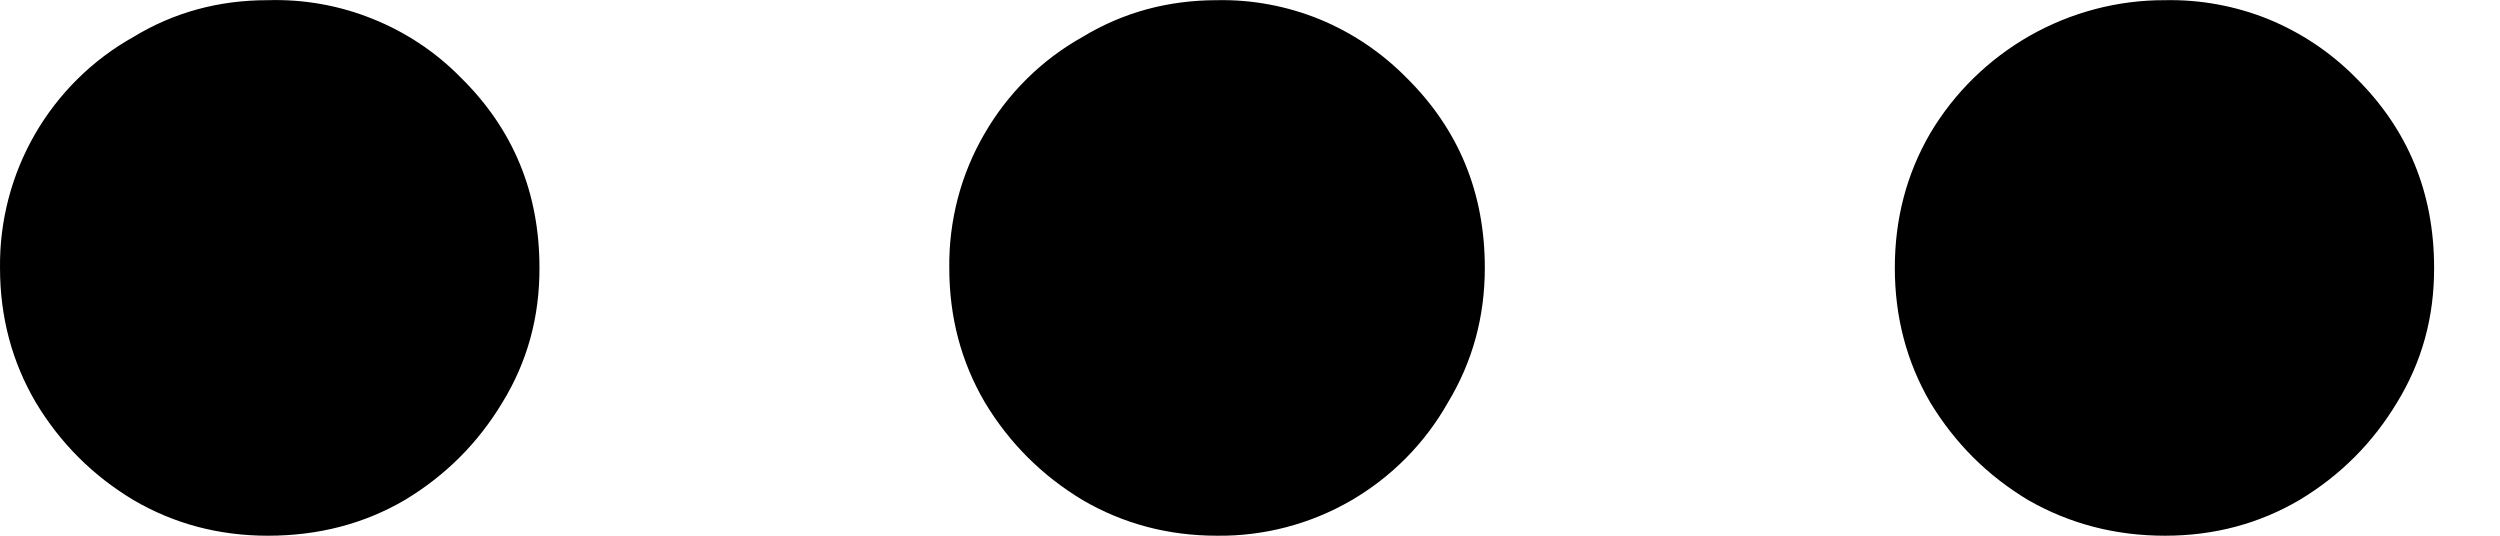 <svg width="14" height="3" viewBox="0 0 14 3" fill="none" xmlns="http://www.w3.org/2000/svg">
<path d="M1.5 3C1.784 3 2.04 2.933 2.267 2.8C2.495 2.663 2.677 2.481 2.814 2.253C2.953 2.026 3.022 1.775 3.021 1.5C3.021 1.078 2.874 0.723 2.58 0.434C2.44 0.291 2.271 0.179 2.085 0.105C1.899 0.03 1.7 -0.005 1.499 0.001C1.225 0.001 0.974 0.069 0.747 0.207C0.518 0.335 0.328 0.523 0.196 0.751C0.065 0.978 -0.003 1.237 8.79417e-05 1.5C8.79417e-05 1.775 0.067 2.026 0.2 2.253C0.337 2.481 0.519 2.663 0.747 2.8C0.974 2.933 1.225 3 1.5 3ZM6.816 3C7.078 3.003 7.337 2.935 7.564 2.804C7.792 2.672 7.98 2.482 8.109 2.253C8.246 2.026 8.315 1.775 8.315 1.5C8.315 1.078 8.168 0.723 7.875 0.434C7.737 0.294 7.572 0.183 7.39 0.108C7.208 0.034 7.012 -0.003 6.816 0.001C6.541 0.001 6.29 0.069 6.062 0.207C5.833 0.335 5.643 0.523 5.512 0.751C5.38 0.978 5.313 1.237 5.316 1.5C5.316 1.775 5.382 2.026 5.515 2.253C5.652 2.481 5.835 2.663 6.062 2.8C6.29 2.933 6.541 3 6.816 3ZM12.124 3C12.399 3 12.65 2.933 12.877 2.8C13.105 2.663 13.287 2.481 13.424 2.253C13.563 2.026 13.632 1.775 13.631 1.5C13.631 1.078 13.484 0.723 13.191 0.434C13.052 0.293 12.885 0.182 12.702 0.107C12.518 0.033 12.322 -0.003 12.124 0.001C11.859 0 11.598 0.069 11.367 0.2C11.137 0.331 10.944 0.519 10.809 0.747C10.677 0.974 10.611 1.225 10.611 1.5C10.611 1.775 10.677 2.026 10.809 2.253C10.947 2.481 11.129 2.663 11.357 2.8C11.589 2.933 11.845 3 12.124 3Z" fill="black"/>
</svg>
